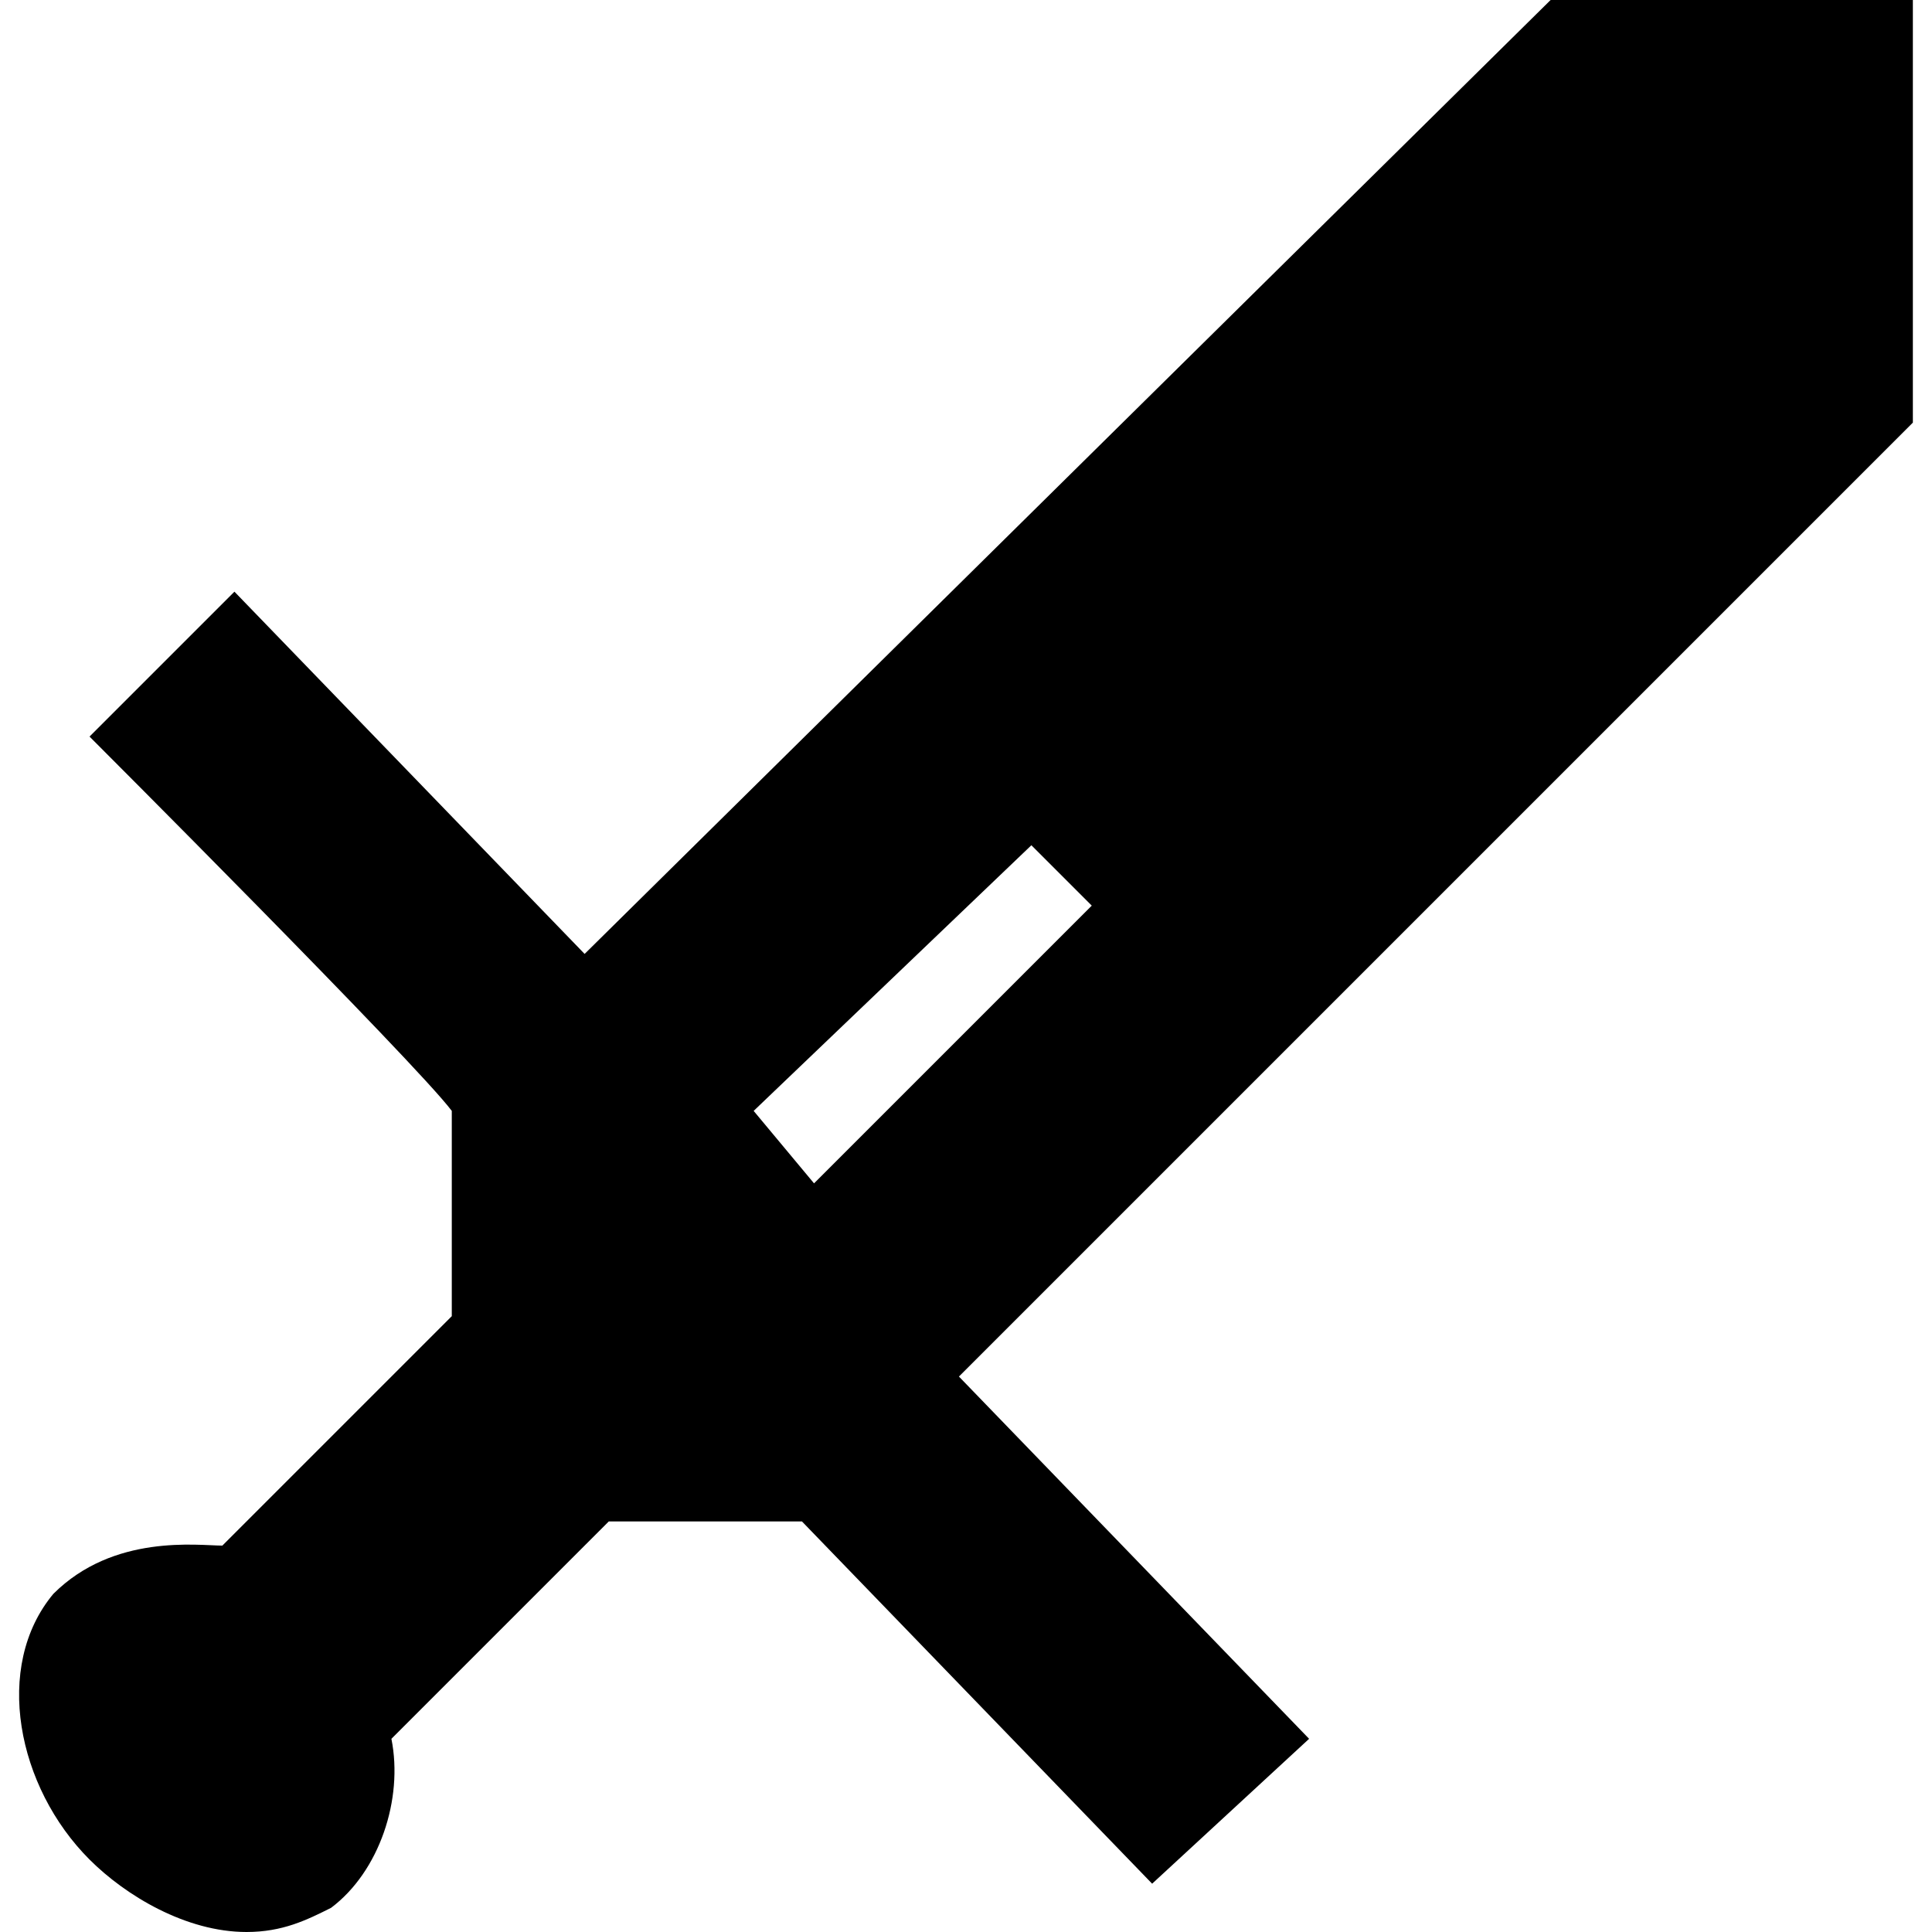 <!-- Generated by IcoMoon.io -->
<svg version="1.1" xmlns="http://www.w3.org/2000/svg" width="32" height="32" viewBox="0 0 32 32">
<title>melee</title>
<path d="M25.683 0l-16 15.8-5.8-6-2.4 2.4c0 0 5.4 5.4 6 6.2 0 0.6 0 2.4 0 3.4l-3.8 3.8c-0.4 0-1.8-0.2-2.8 0.8-1 1.2-0.6 3.2 0.6 4.4 0.6 0.6 1.6 1.2 2.6 1.2 0.6 0 1-0.2 1.4-0.4 0.8-0.6 1.2-1.8 1-2.8l3.6-3.6h3.2l5.8 6 2.6-2.4-5.8-6 15.8-15.8v-7h-6zM13.483 19.6l-1-1.2 4.6-4.4 1 1-4.6 4.6z"></path>
</svg>
